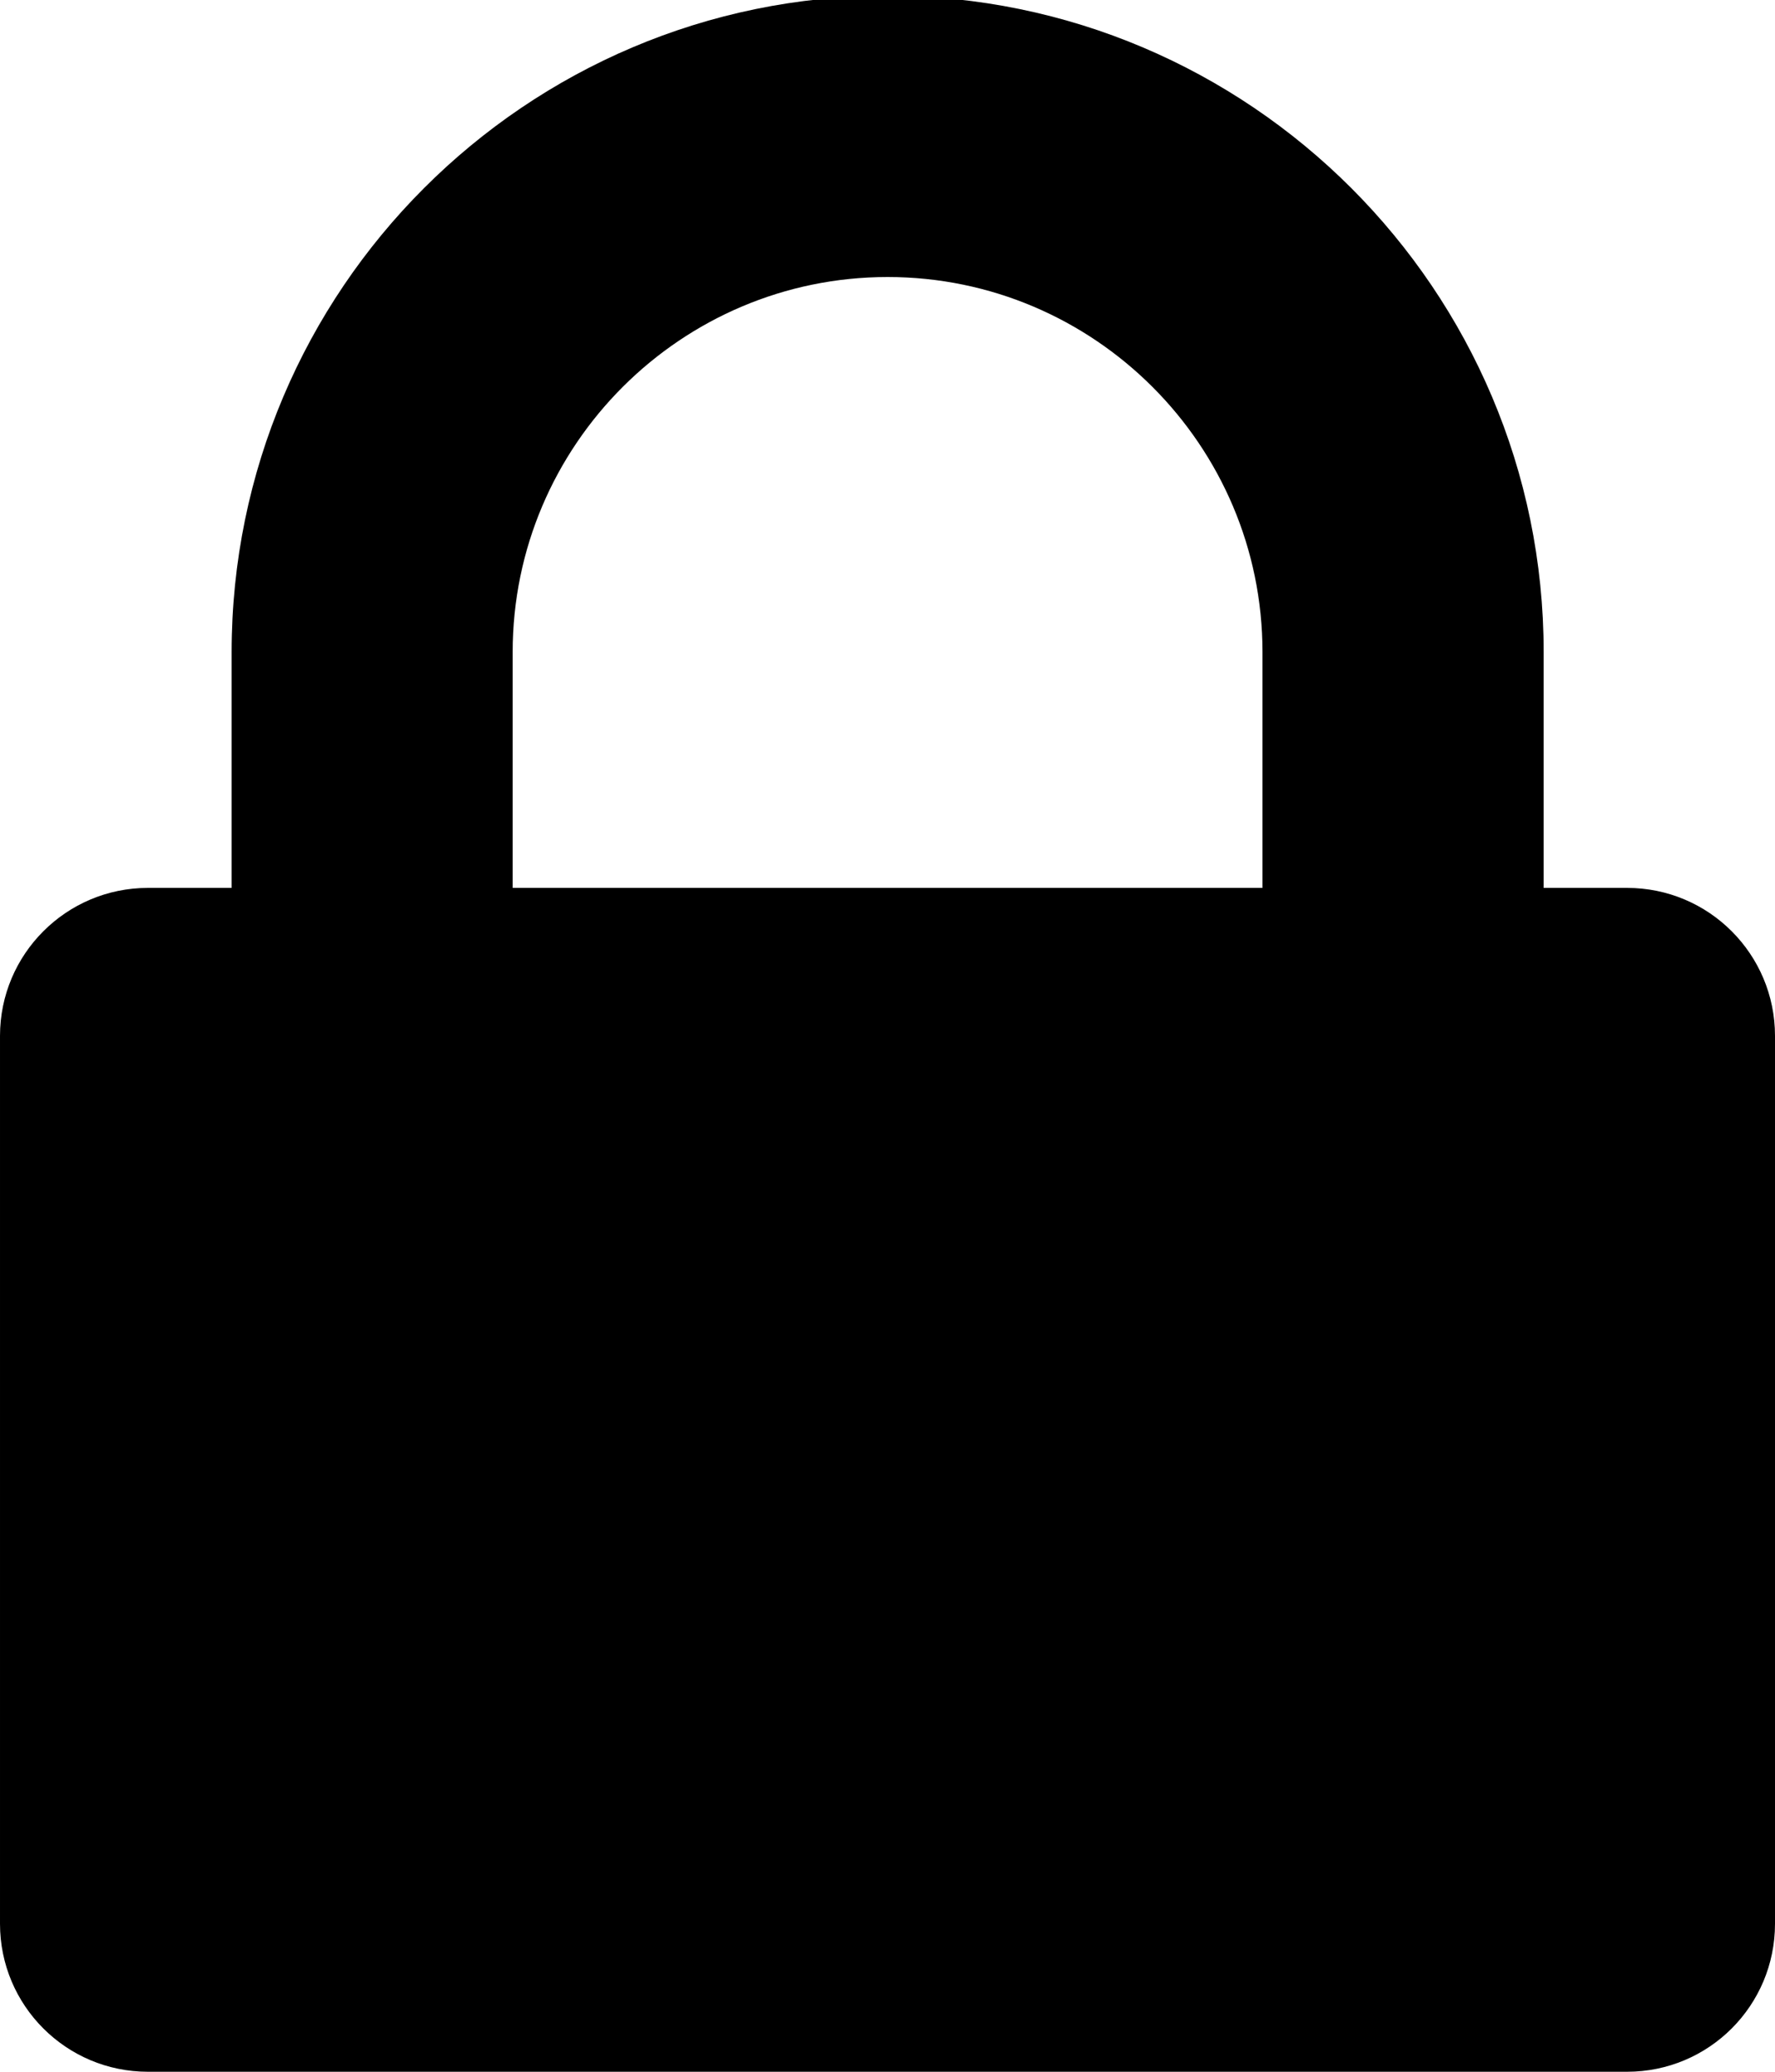 <svg xmlns="http://www.w3.org/2000/svg" width="12" height="14" viewBox="0 0 12 14"><path stroke-width="0" d="M10.435 7.256h-1.9v-2.85c0-1.397-1.137-2.534-2.534-2.534s-2.535 1.137-2.535 2.534v2.85h-1.9v-2.85c0-2.445 1.989-4.435 4.435-4.435s4.435 1.989 4.435 4.435v2.85zM12 13c0 .553-.447 1-1 1h-10c-.552 0-1-.447-1-1v-6c0-.552.448-1 1-1h10c.553 0 1 .448 1 1v6z"/></svg>
